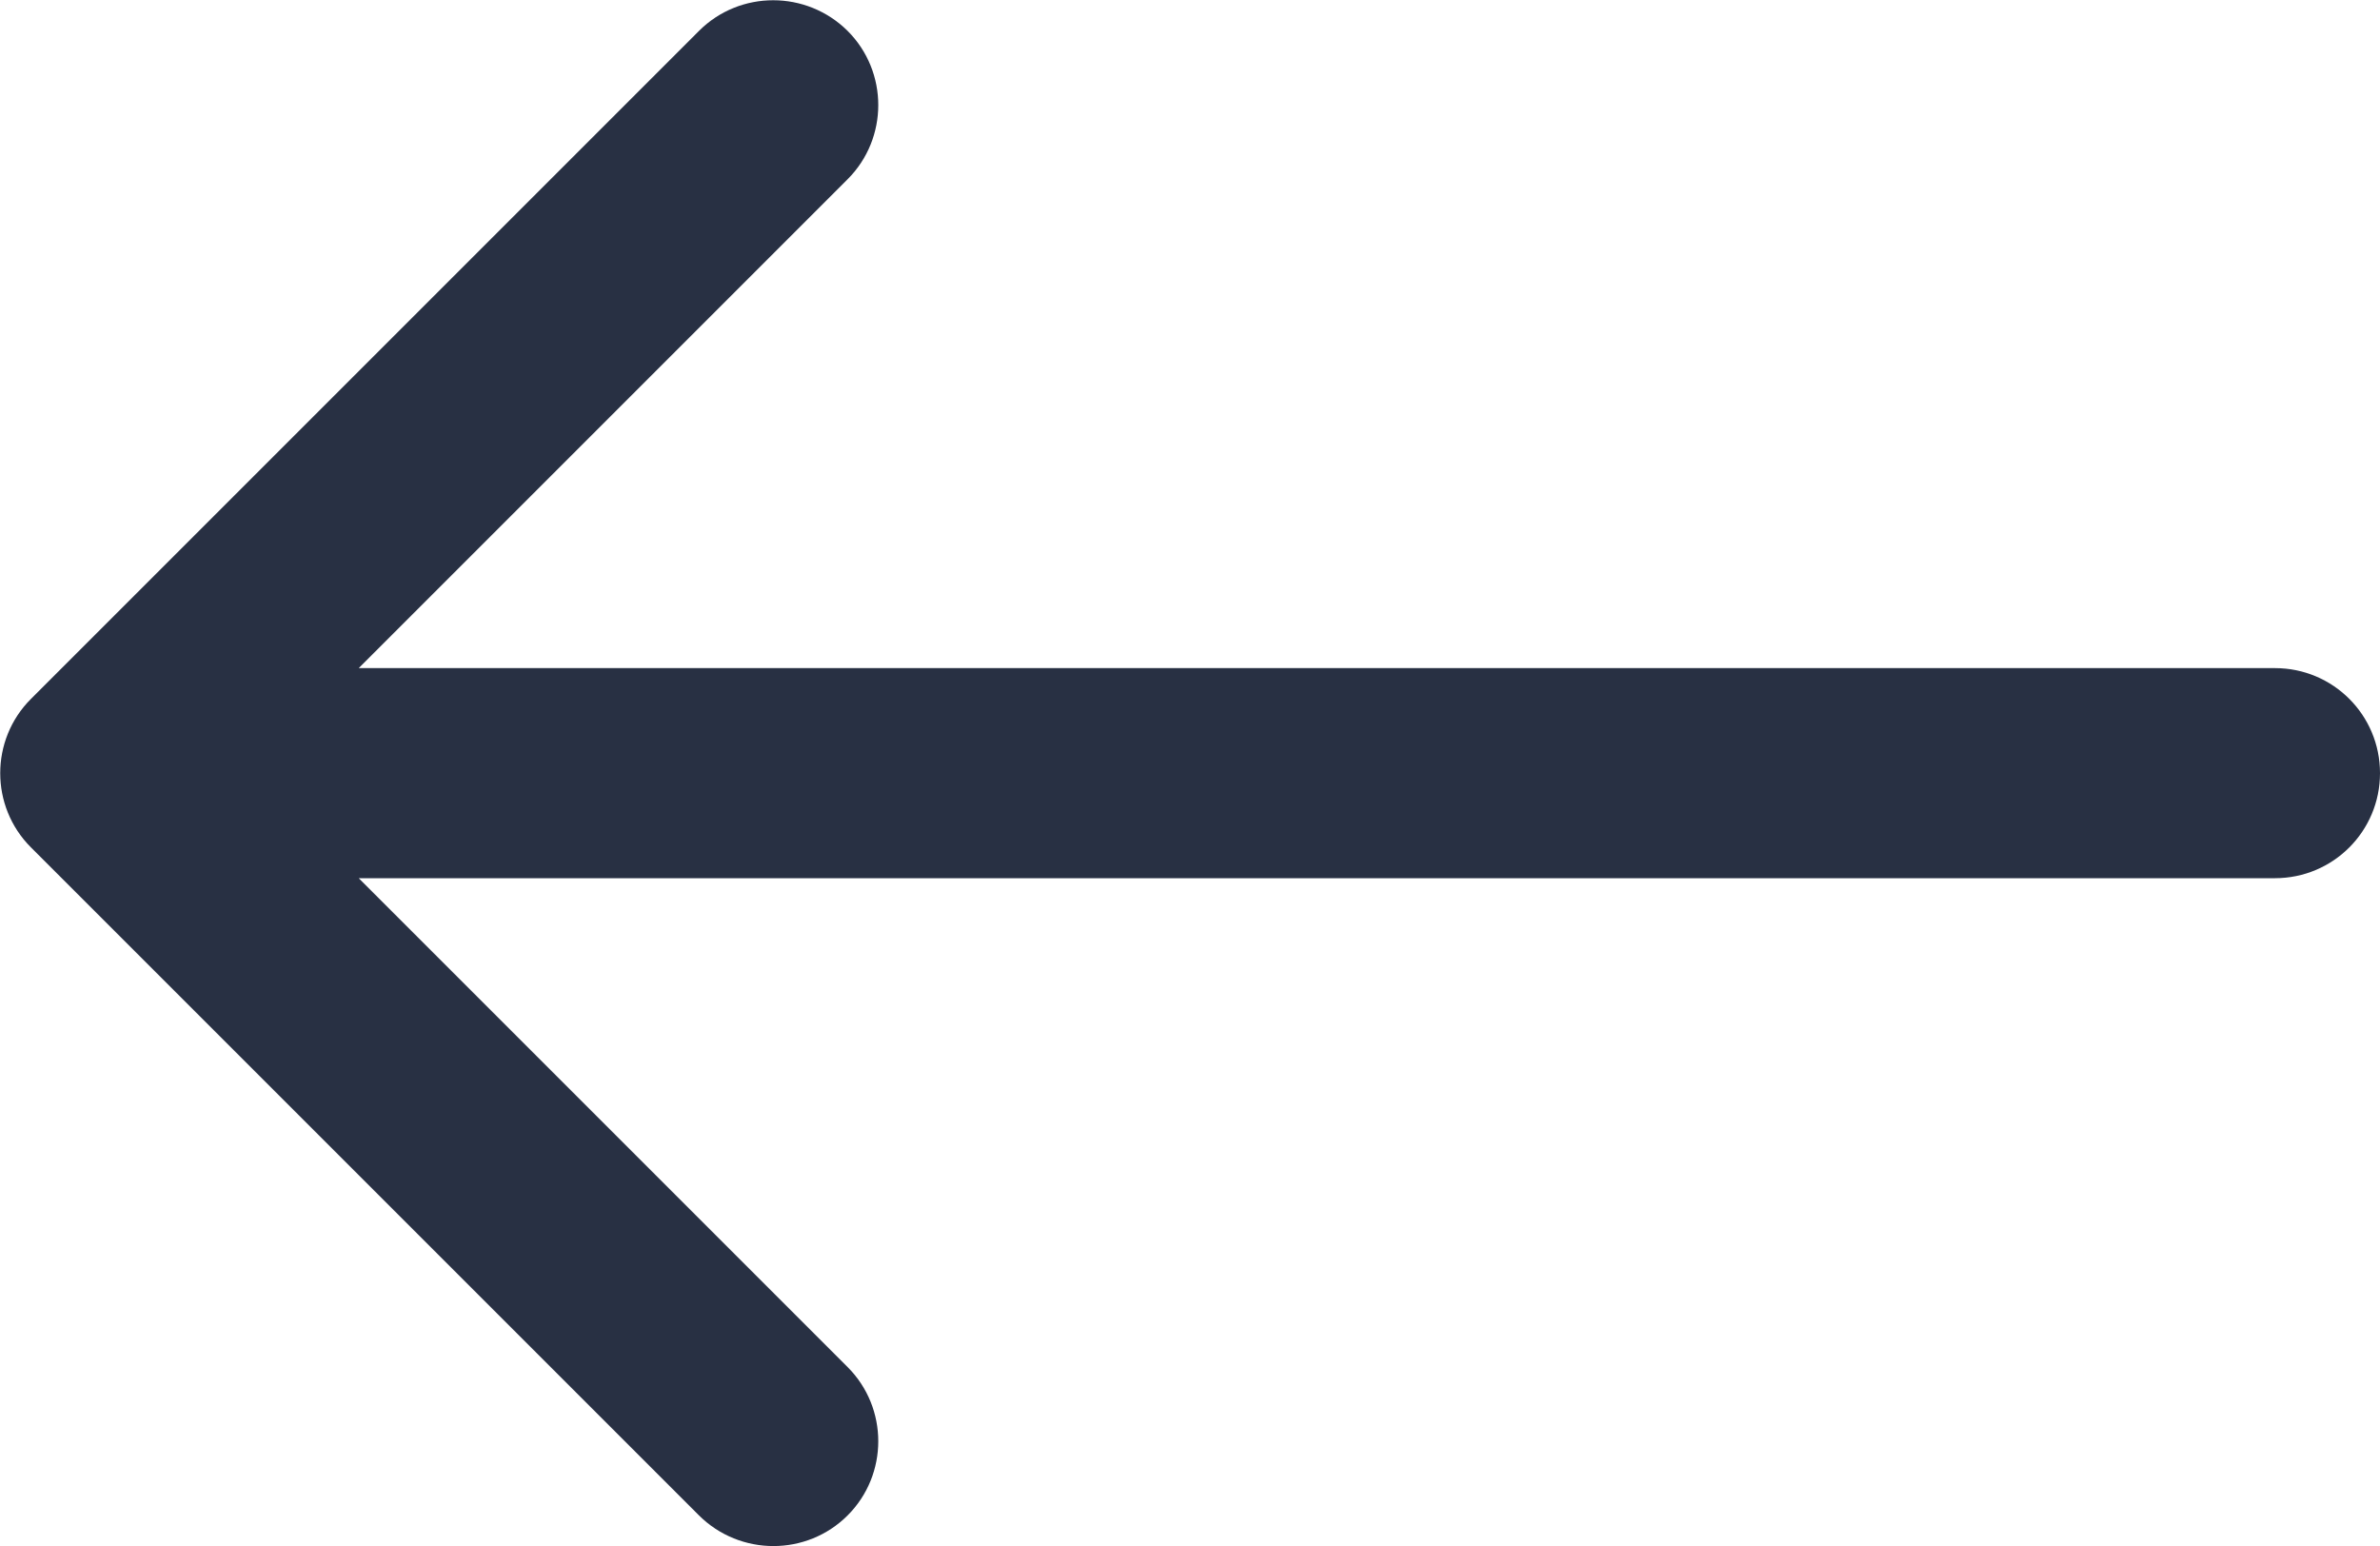 <?xml version="1.0" encoding="UTF-8"?>
<!DOCTYPE svg PUBLIC "-//W3C//DTD SVG 1.1//EN" "http://www.w3.org/Graphics/SVG/1.1/DTD/svg11.dtd">
<!-- Creator: CorelDRAW 2019 (64-Bit) -->
<svg xmlns="http://www.w3.org/2000/svg" xml:space="preserve" width="8.996mm" height="5.845mm" version="1.1" style="shape-rendering:geometricPrecision; text-rendering:geometricPrecision; image-rendering:optimizeQuality; fill-rule:evenodd; clip-rule:evenodd"
viewBox="0 0 78.62 51.08"
 xmlns:xlink="http://www.w3.org/1999/xlink"
 xmlns:xodm="http://www.corel.com/coreldraw/odm/2003">
 <defs>
  <style type="text/css">
   <![CDATA[
    .fil0 {fill:#283043;fill-rule:nonzero}
   ]]>
  </style>
 </defs>
 <g id="Слой_x0020_1">
  <path id="Arrow_x0020_2.svg" class="fil0" d="M75.15 22.07c1.92,0 3.47,1.55 3.47,3.47 0,1.92 -1.55,3.47 -3.47,3.47l0 -6.94zm-74.13 5.92c-1.35,-1.35 -1.35,-3.55 0,-4.9l22.07 -22.07c1.35,-1.35 3.55,-1.35 4.91,0 1.35,1.35 1.35,3.55 0,4.9l-19.62 19.62 19.62 19.62c1.35,1.35 1.35,3.55 0,4.9 -1.35,1.35 -3.55,1.35 -4.91,0l-22.07 -22.07zm74.13 1.02l-71.68 0 0 -6.94 71.68 0 0 6.94z"/>
 </g>
</svg>
